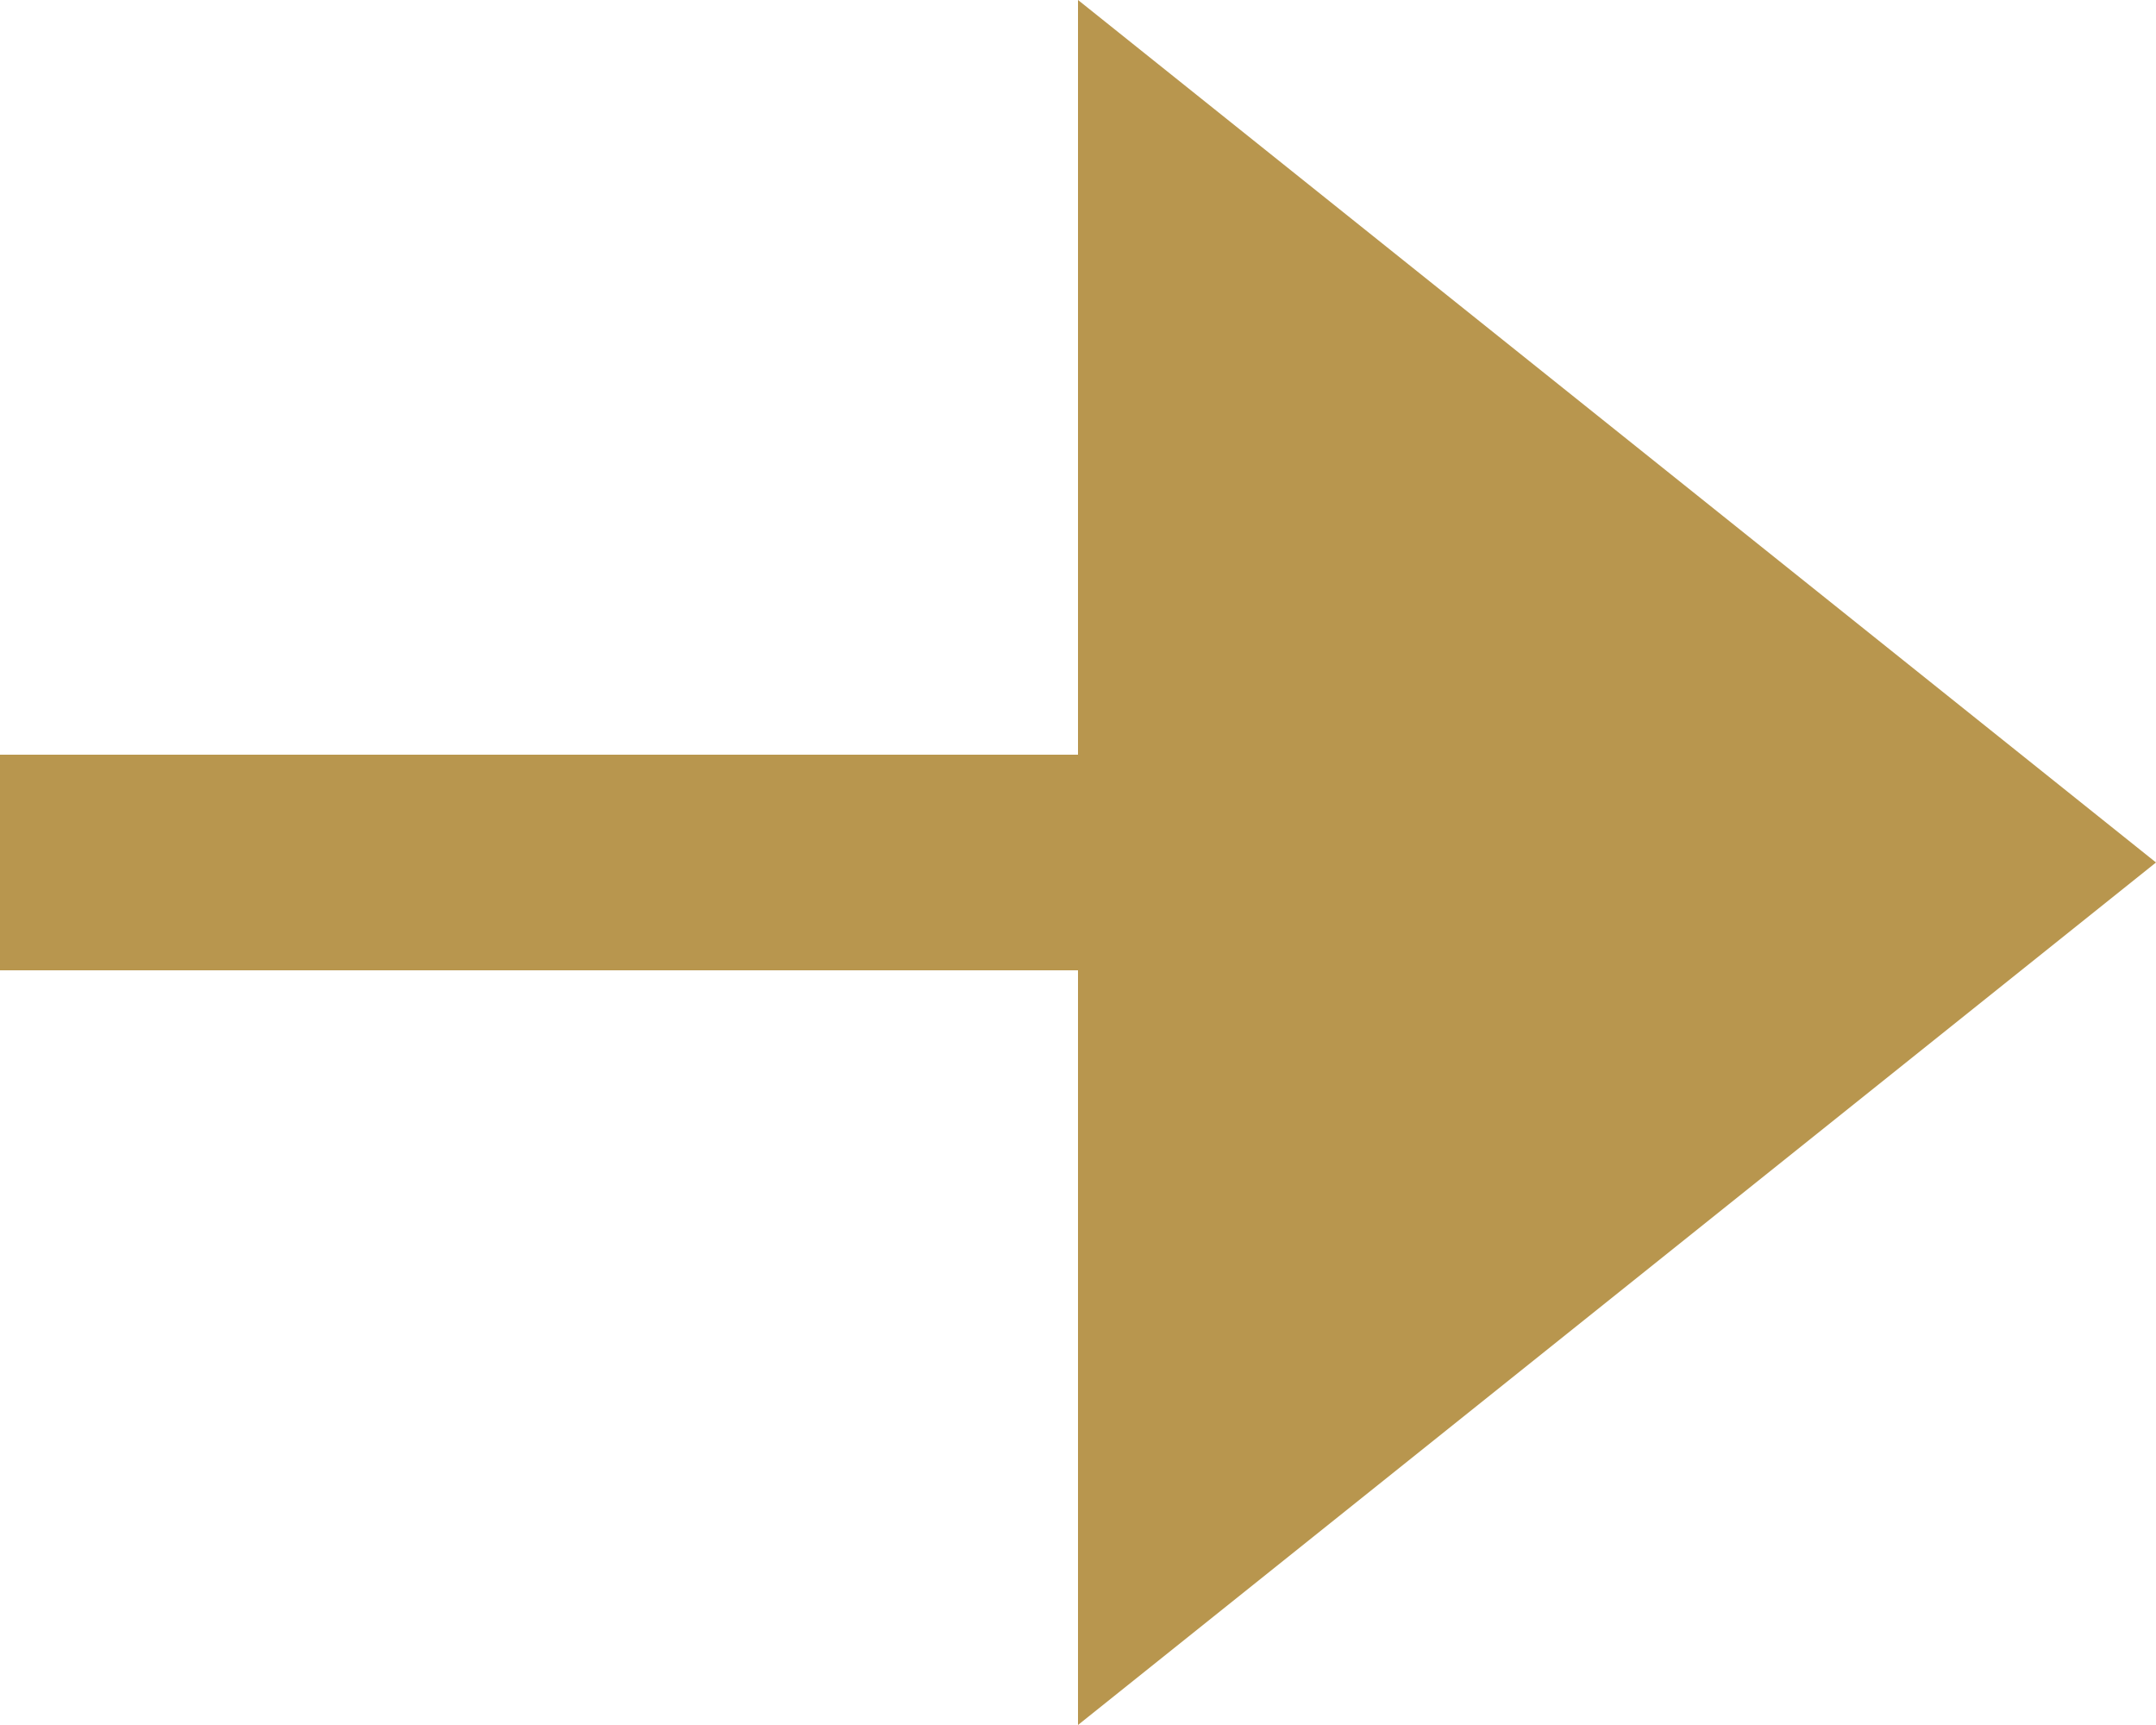 <!-- Generator: Adobe Illustrator 21.0.0, SVG Export Plug-In  -->
<svg version="1.1"
	 xmlns="http://www.w3.org/2000/svg" xmlns:xlink="http://www.w3.org/1999/xlink" xmlns:a="http://ns.adobe.com/AdobeSVGViewerExtensions/3.0/"
	 x="0px" y="0px" width="10px" height="8px" viewBox="0 0 10 8" style="enable-background:new 0 0 10 8;" xml:space="preserve">
<g>
	<line stroke="#b8964e" stoke-width="2" class="st0" x1="0" y1="4" x2="5" y2="4"/>
</g>
<polygon fill="#b8964e" points="5,8 10,4 5,0 "/>
</svg>
